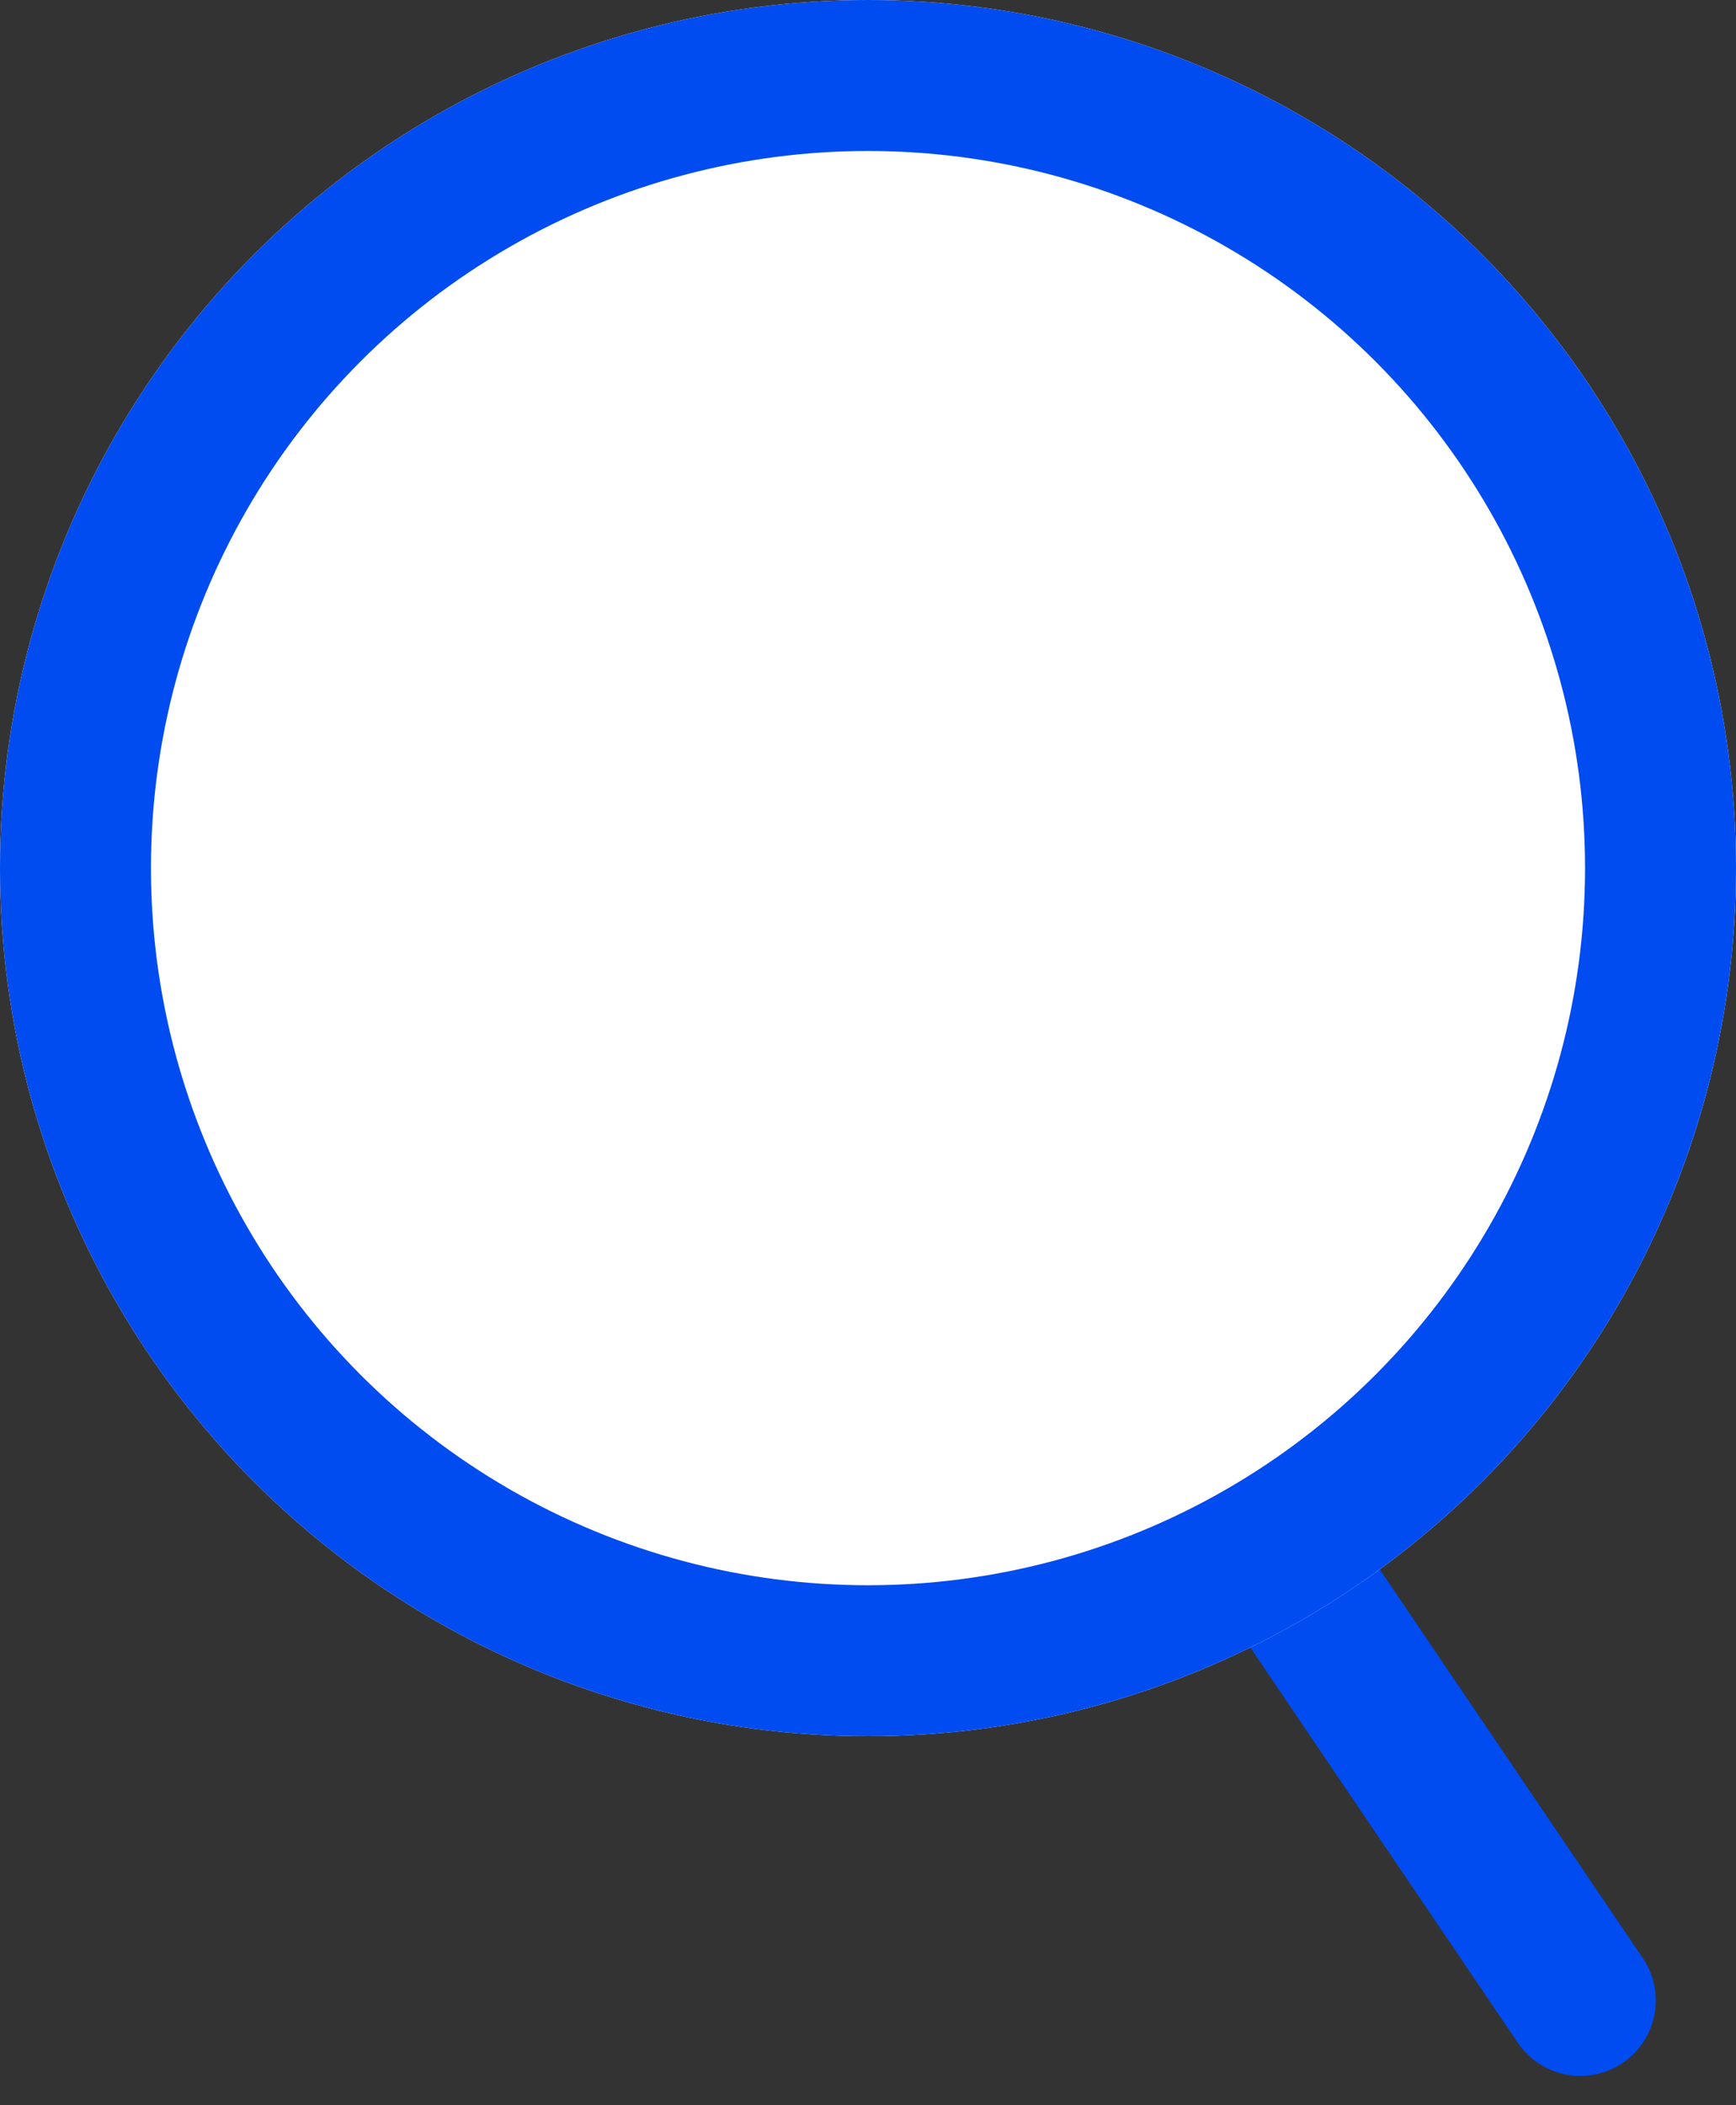 <svg xmlns="http://www.w3.org/2000/svg" width="23" height="27.889" viewBox="0 0 23 27.889">
    <rect x="0" y="0" width="23" height="27.889" fill="#333333" stroke="none"/>
    <path data-name="패스 2" d="m1406.267 287.39 4.562 6.74" transform="translate(-1389.892 -267.63)" style="stroke-linecap:round;stroke:#004cf0;stroke-width:2px;fill:none"/>
    <g data-name="타원 2" style="fill:#fff;stroke:#004cf0;stroke-width:2px">
        <circle cx="11.5" cy="11.5" r="11.5" style="stroke:none"/>
        <circle cx="11.5" cy="11.5" r="10.5" style="fill:none"/>
    </g>
</svg>
